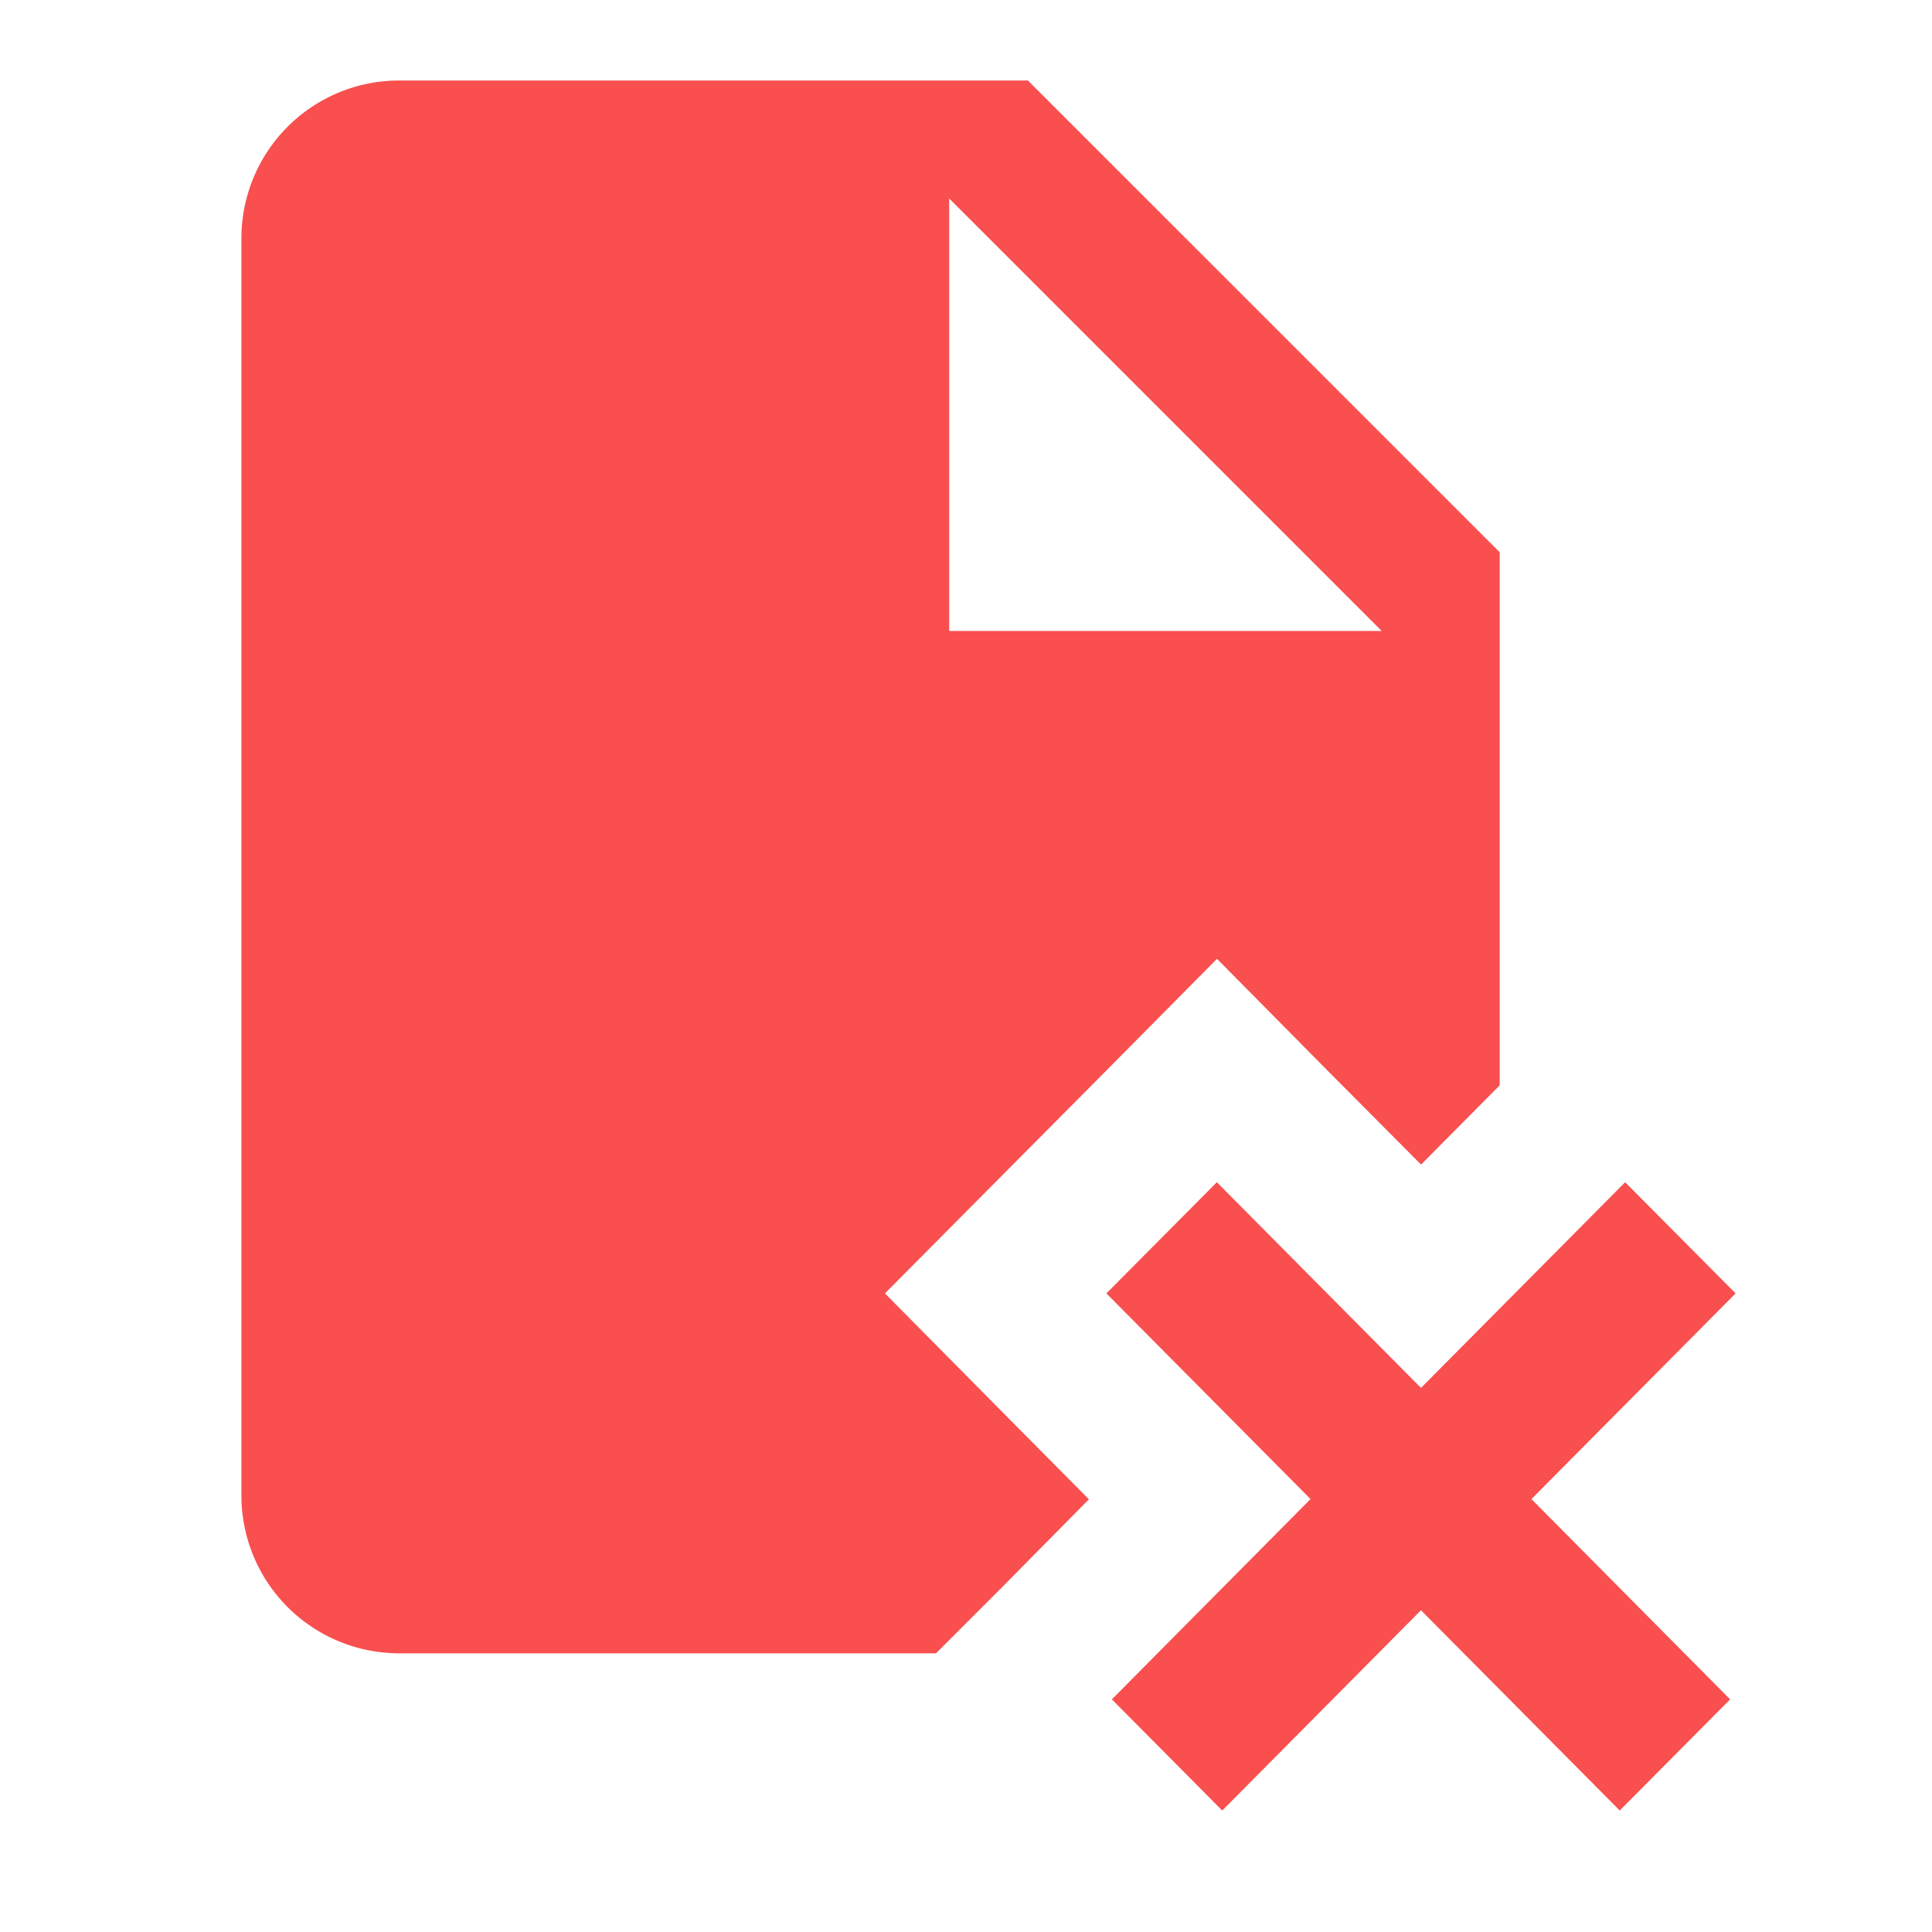 <svg xmlns="http://www.w3.org/2000/svg" width="24" height="24" viewBox="0 0 24 24">
  <g id="作废" transform="translate(-619 -978)">
    <rect id="矩形_6520" data-name="矩形 6520" width="24" height="24" transform="translate(619 978)" fill="none"/>
    <path id="路径_39888" data-name="路径 39888" d="M172.62,85.333a1.96,1.96,0,0,0-1.954,1.954v15.63a1.96,1.96,0,0,0,1.954,1.954h6.674l.8-.8,1.1-1.113-1.169-1.179L178.66,100.4l1.366-1.375,1.372-1.381,1.387-1.4,1.385,1.4L185.32,98.8l.977-.985V91.194l-5.861-5.861Zm6.838,1.465,5.373,5.373h-5.373V86.8Zm3.325,12.221-1.372,1.381,2.536,2.555-2.468,2.488,1.371,1.381,2.469-2.488,2.469,2.488,1.371-1.381-2.468-2.488,2.536-2.555-1.372-1.381-2.536,2.555-2.536-2.555Z" transform="translate(451.333 893.667)" fill="#f94f4f"/>
  </g>
</svg>

